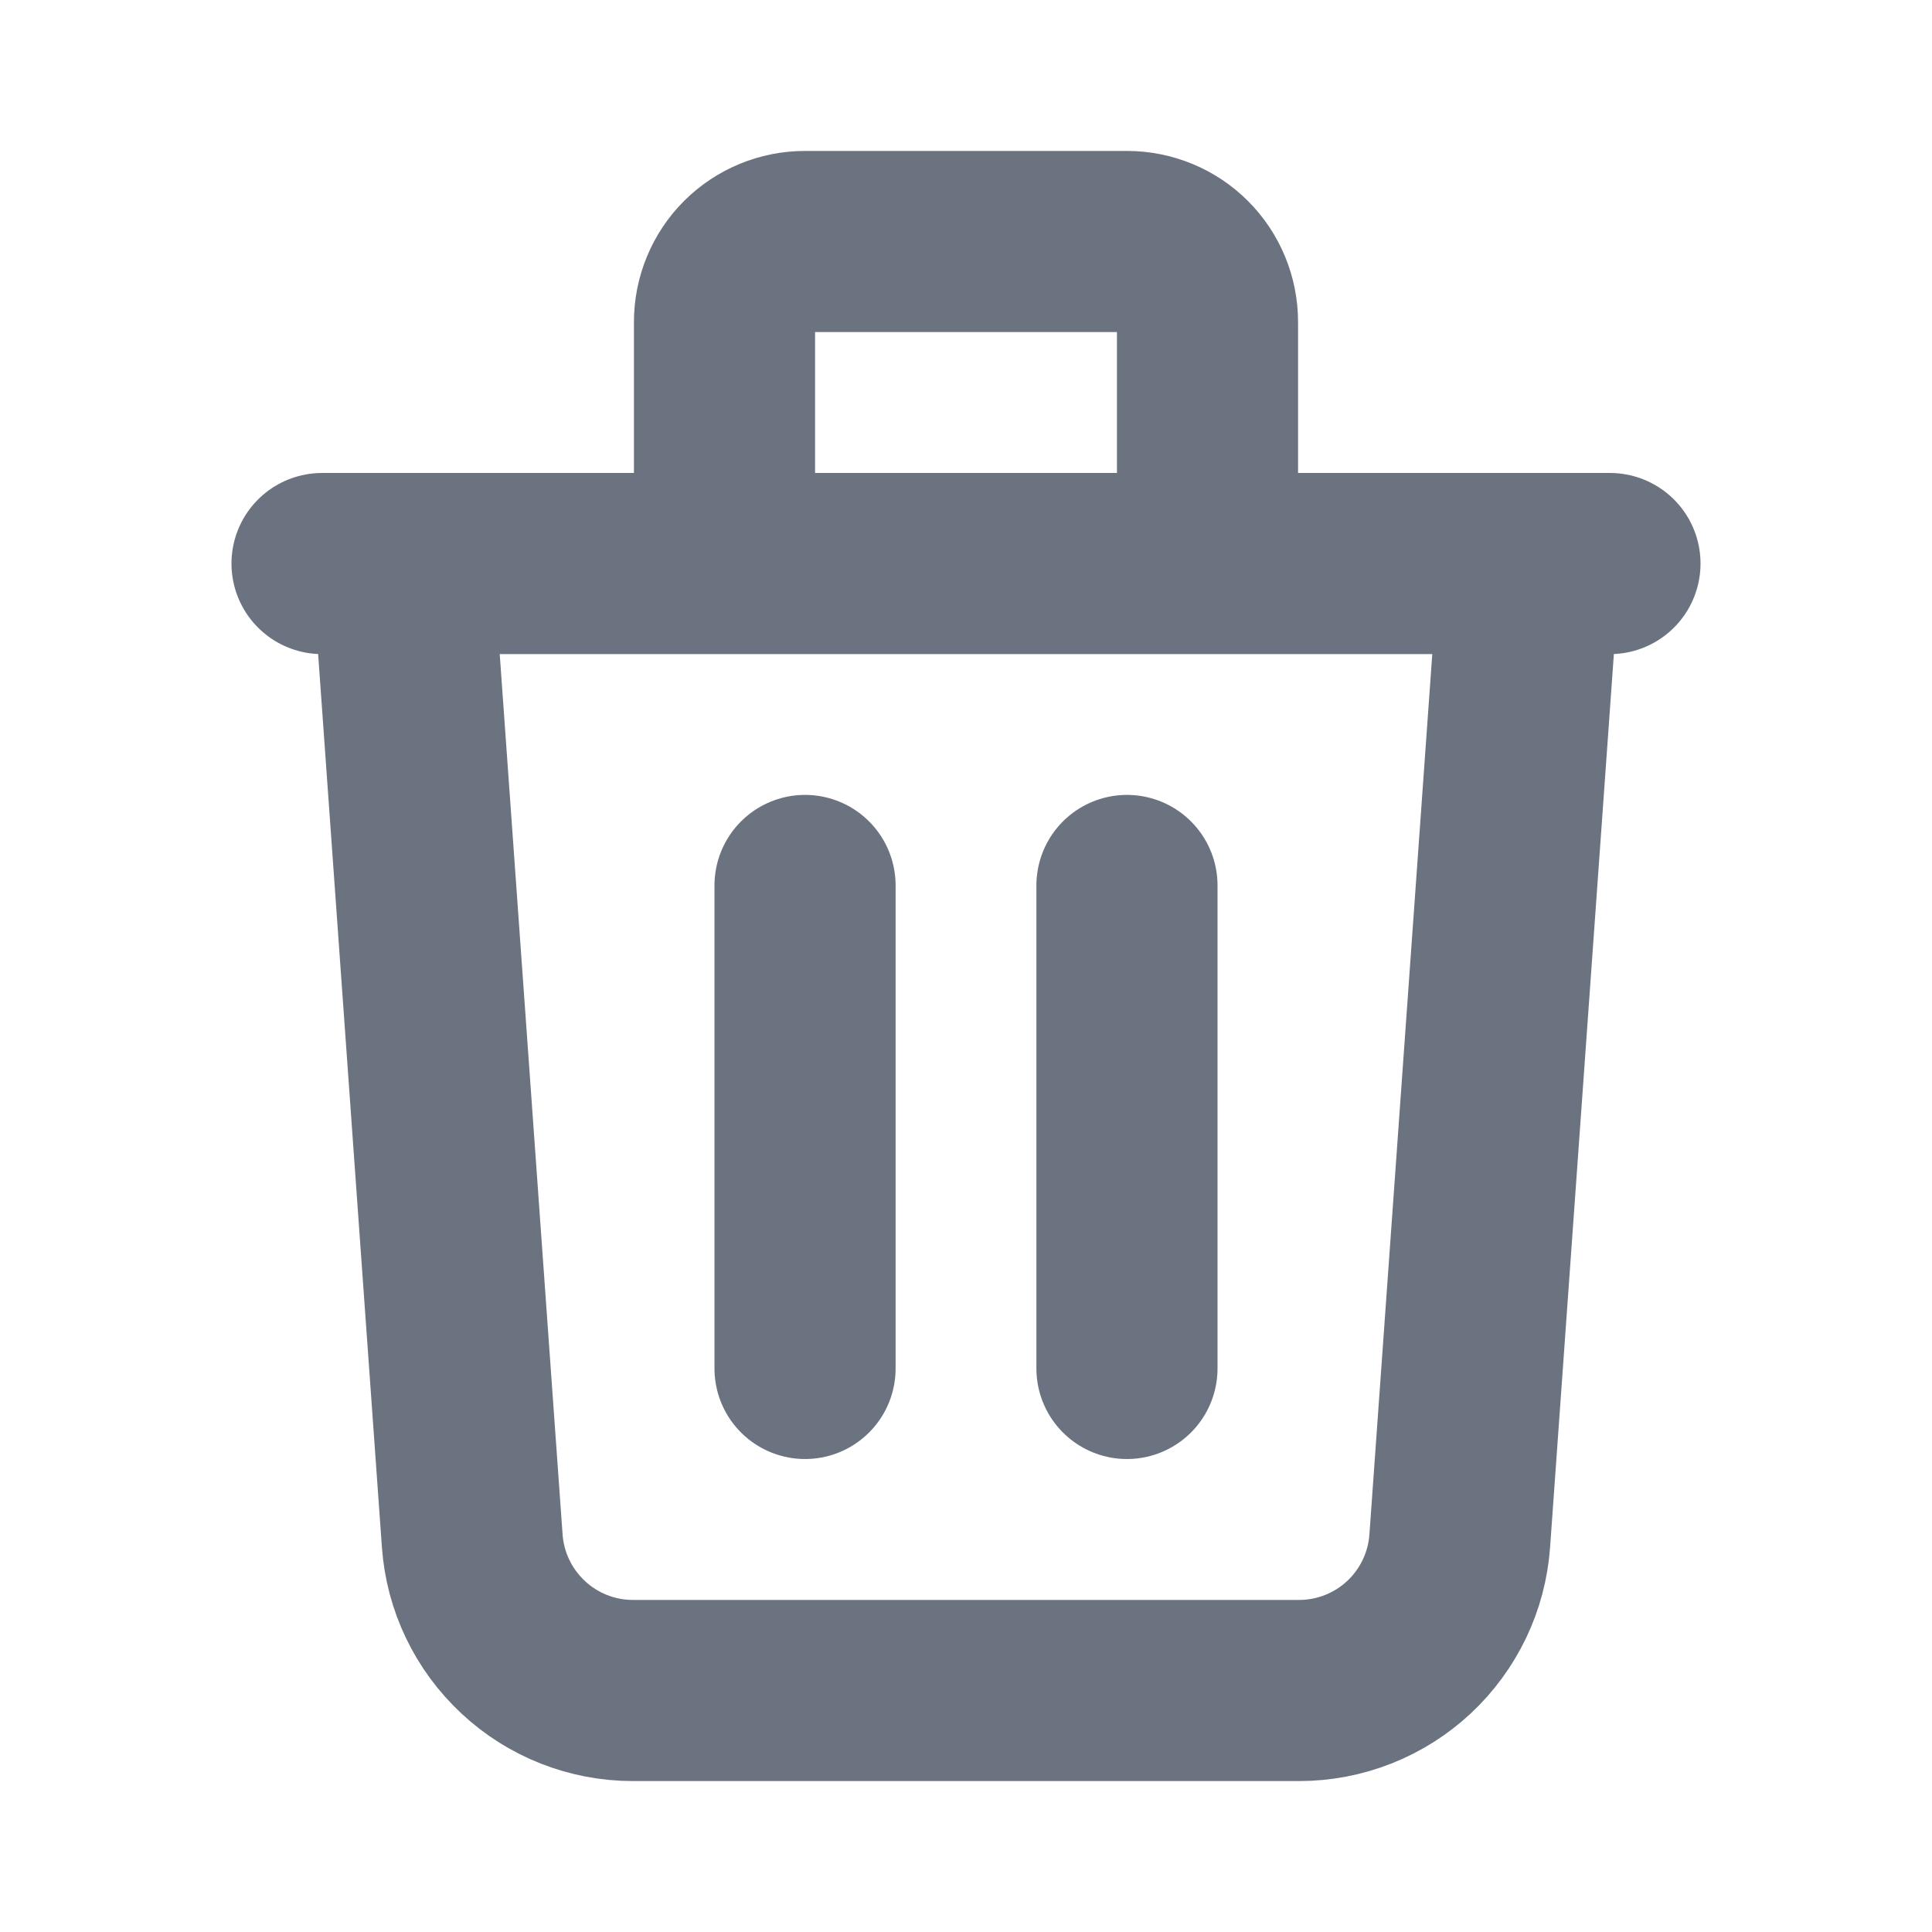 <svg width="16" height="16" viewBox="0 0 16 16" fill="none" xmlns="http://www.w3.org/2000/svg">
<path d="M6.667 7.333V11.333M9.333 7.333V11.333M2.667 4.667H13.333M12.667 4.667L12.089 12.761C12.065 13.098 11.914 13.412 11.668 13.642C11.421 13.872 11.096 14 10.759 14H5.241C4.904 14 4.579 13.872 4.333 13.642C4.086 13.412 3.935 13.098 3.911 12.761L3.333 4.667H12.667ZM10 4.667V2.667C10 2.49 9.93 2.32 9.805 2.195C9.68 2.07 9.51 2 9.333 2H6.667C6.49 2 6.32 2.07 6.195 2.195C6.07 2.32 6 2.49 6 2.667V4.667H10Z" stroke="#6B7280" stroke-width="1.5" stroke-linecap="round" stroke-linejoin="round"/>
</svg>
